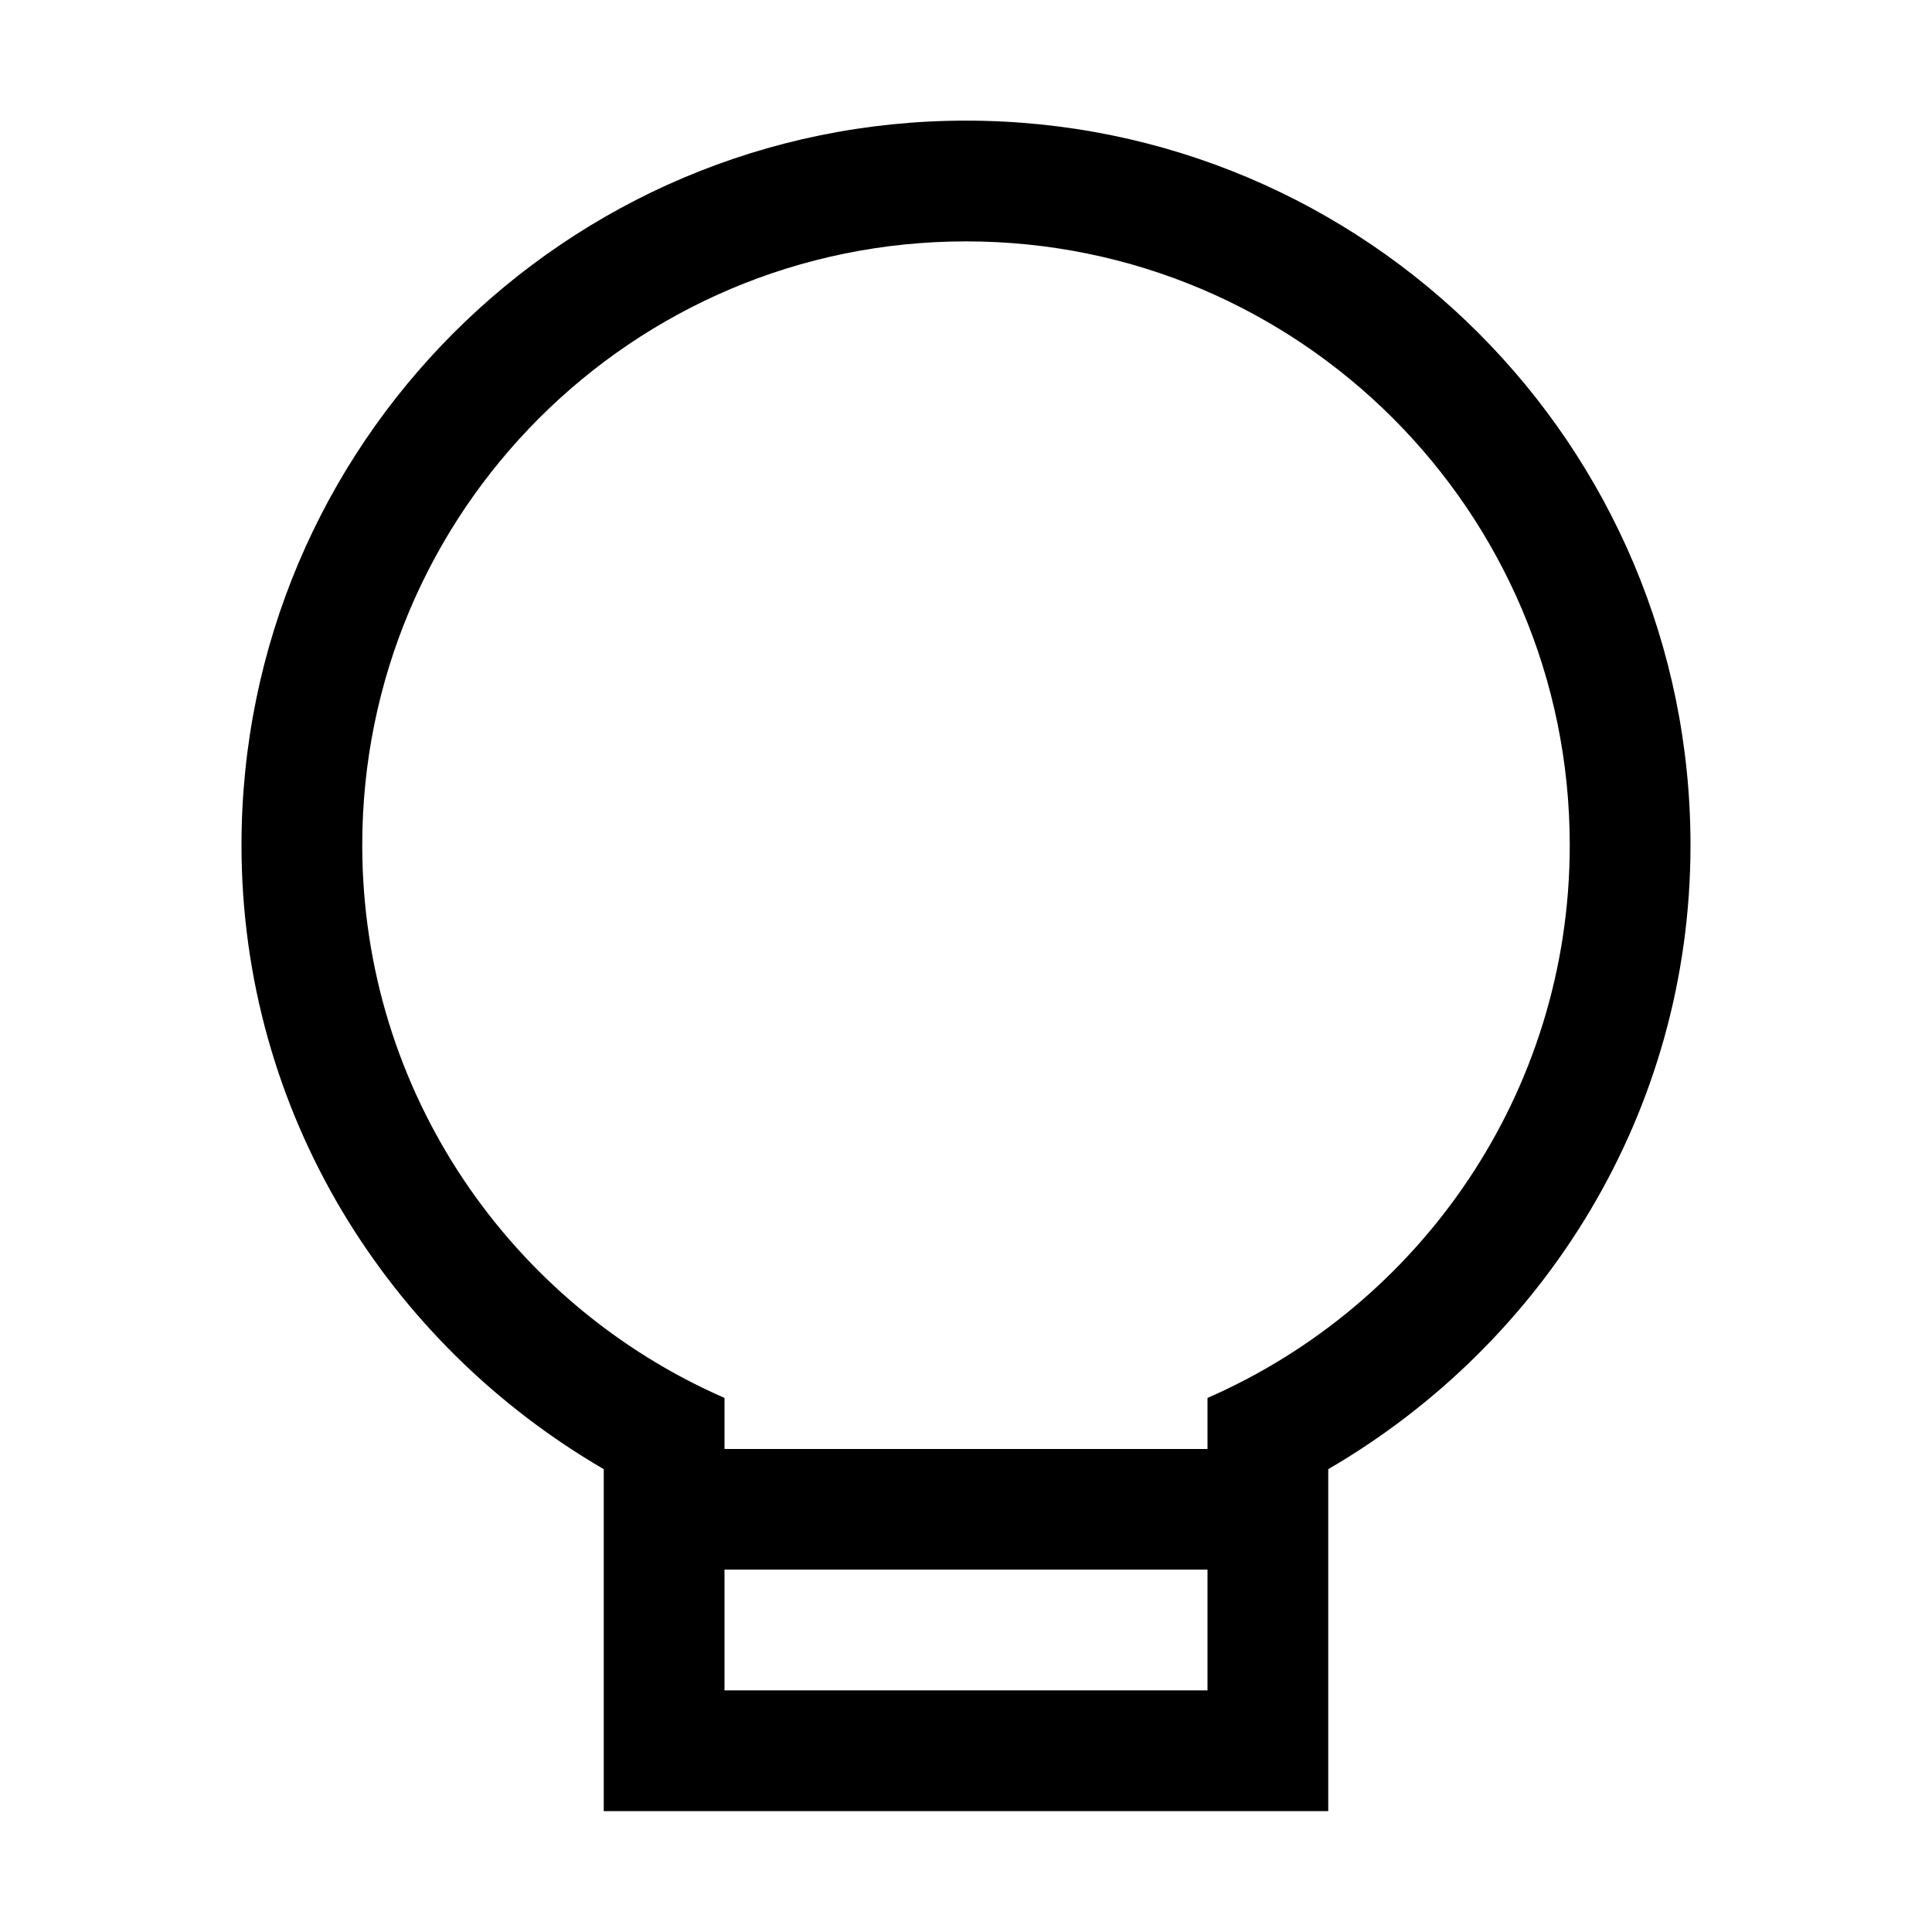 <?xml version="1.0" encoding="iso-8859-1"?>
<!-- Generator: Adobe Illustrator 16.0.0, SVG Export Plug-In . SVG Version: 6.00 Build 0)  -->
<!DOCTYPE svg PUBLIC "-//W3C//DTD SVG 1.1//EN" "http://www.w3.org/Graphics/SVG/1.1/DTD/svg11.dtd">
<svg version="1.1" xmlns="http://www.w3.org/2000/svg" xmlns:xlink="http://www.w3.org/1999/xlink" x="0px" y="0px" width="16px"
	 height="16px" viewBox="0 0 16 16" style="enable-background:new 0 0 16 16;" xml:space="preserve">
<g id="_x32_6-interior_-_lamp_bulb" style="enable-background:new    ;">
	<path d="M8,0.999c-3.314,0-6,2.687-6,6c0,2.216,1.214,4.129,3,5.168v2.832h6v-2.832c1.785-1.039,3-2.952,3-5.168
		C14,3.686,11.314,0.999,8,0.999z M10,13.999H6v-1h2h1h1V13.999z M10,11.577V12H9H8H6v-0.423c-1.765-0.771-3-2.528-3-4.578
		c0-2.761,2.238-5,5-5s5,2.239,5,5C13,9.049,11.764,10.806,10,11.577z"/>
</g>
<g id="Layer_1">
</g>
</svg>
